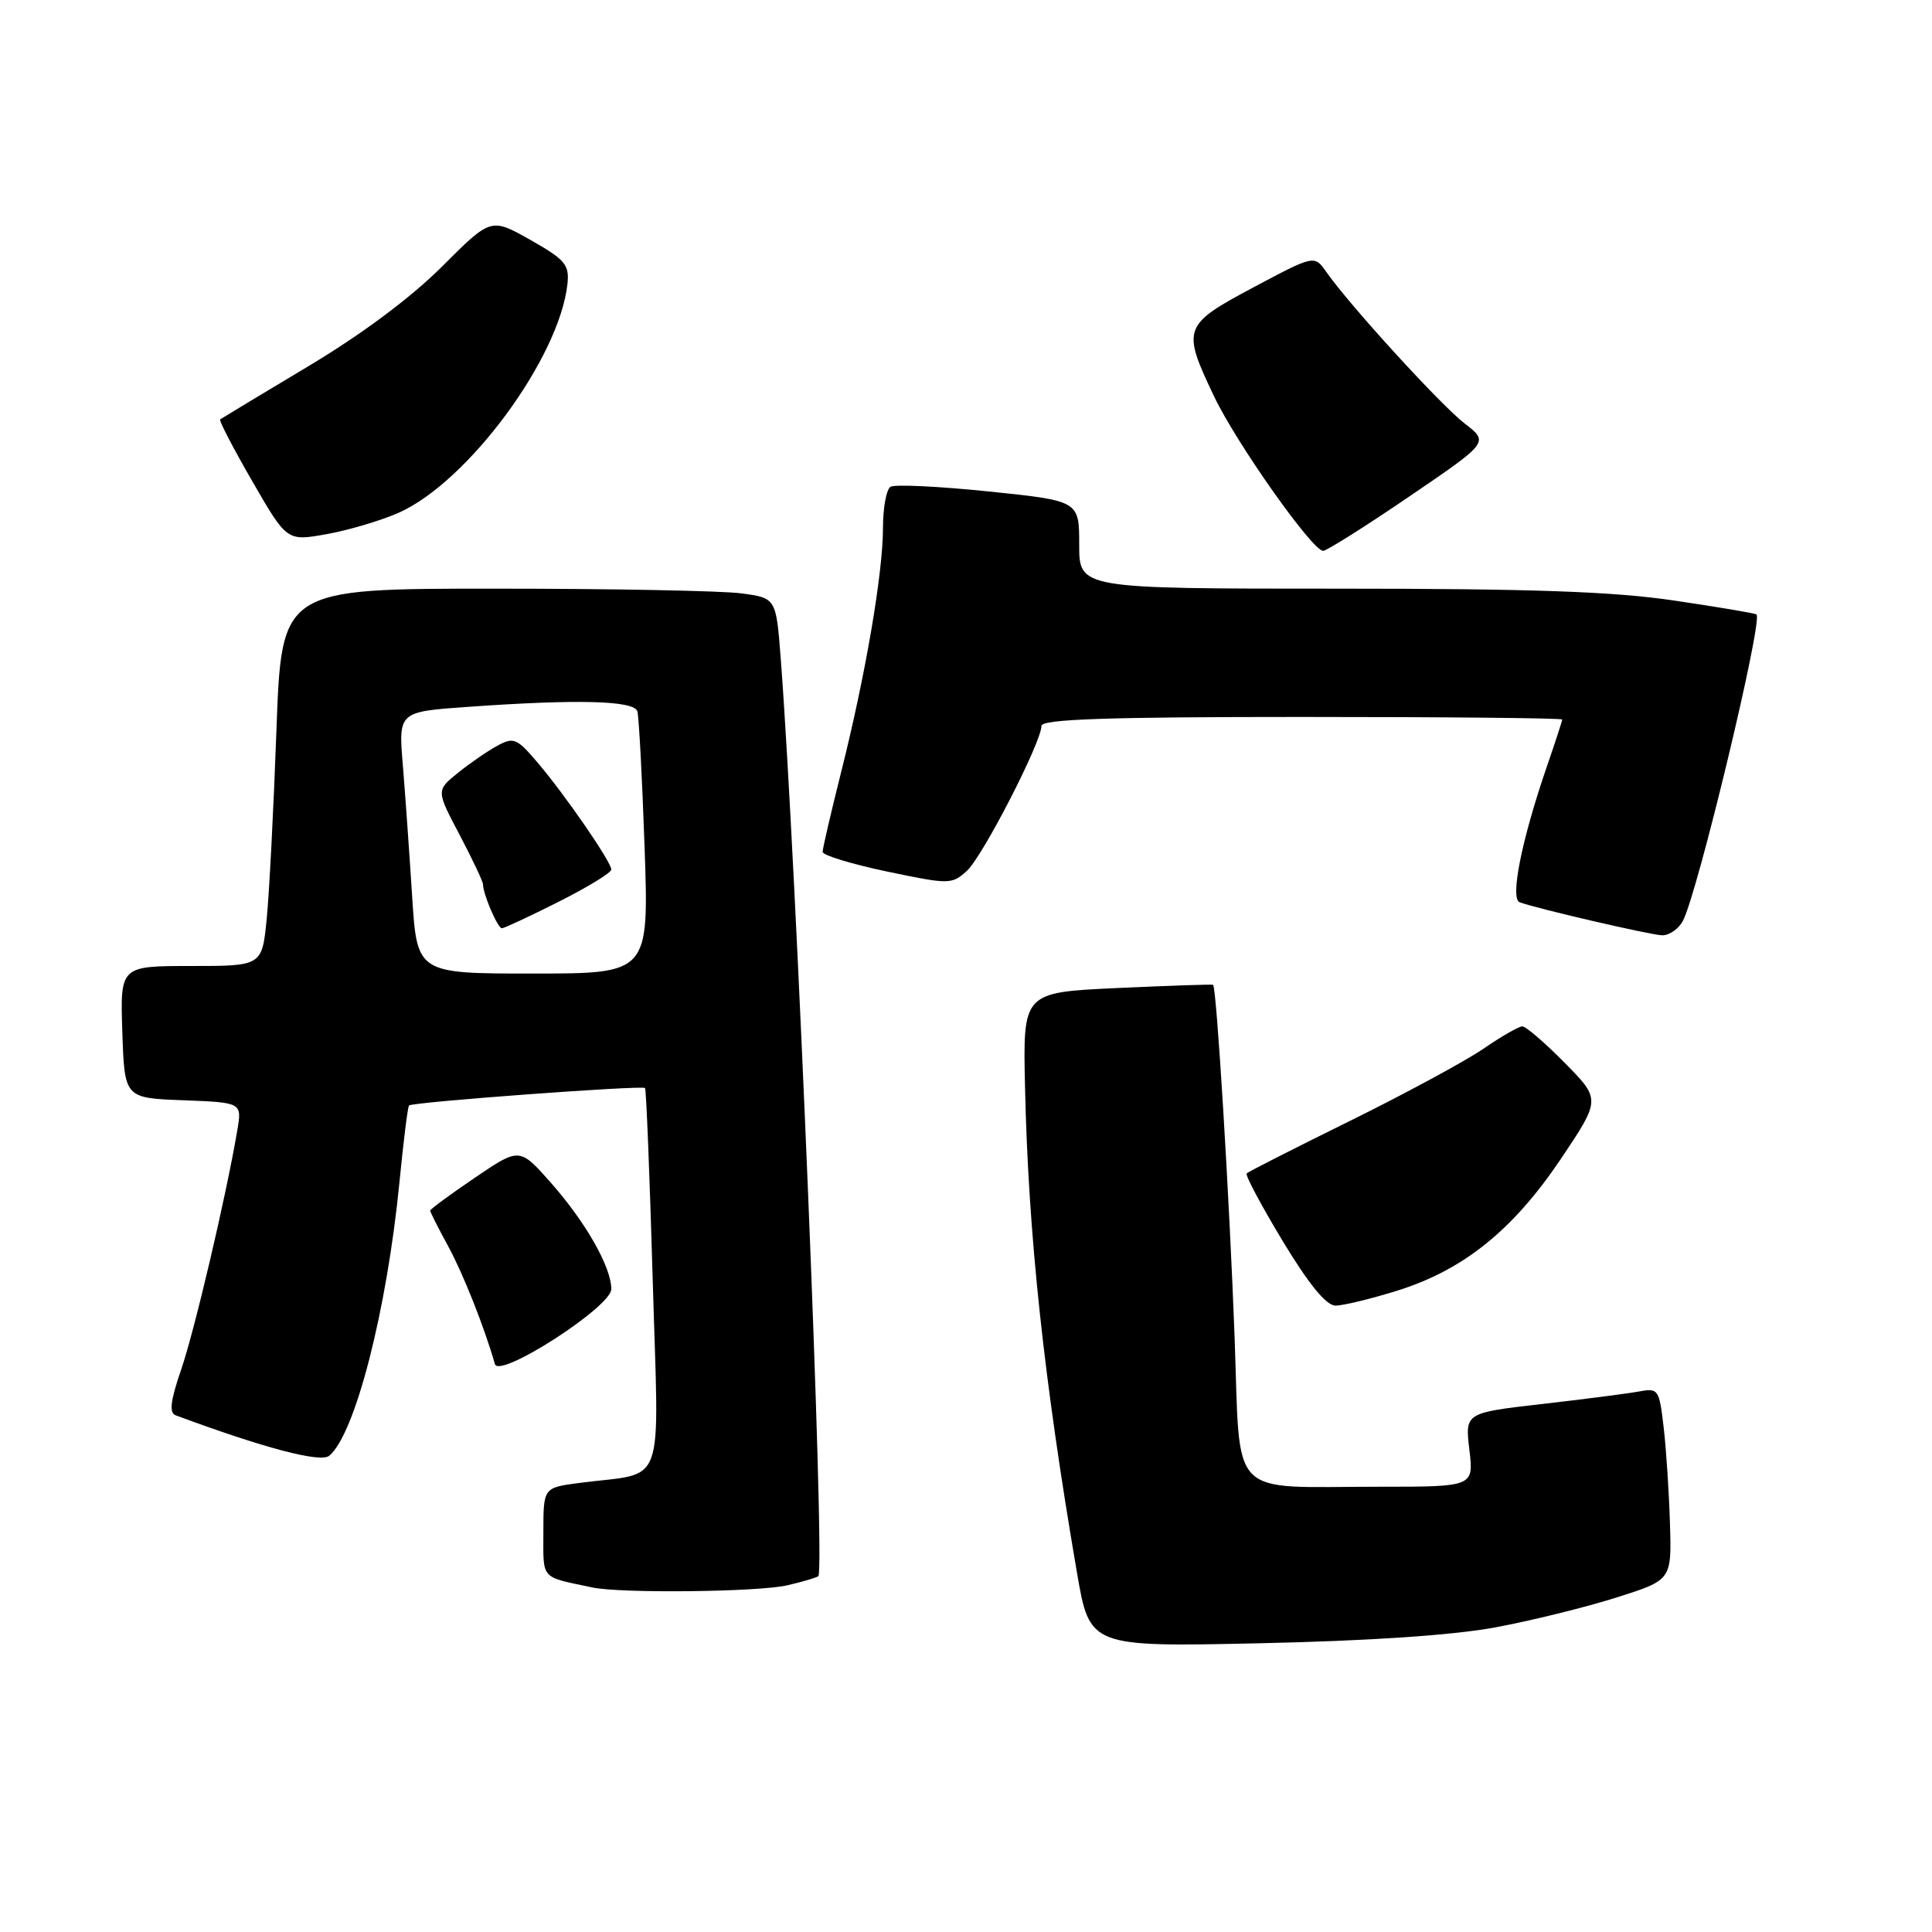 <?xml version="1.0" encoding="UTF-8" standalone="no"?>
<!DOCTYPE svg PUBLIC "-//W3C//DTD SVG 1.1//EN" "http://www.w3.org/Graphics/SVG/1.1/DTD/svg11.dtd" >
<svg xmlns="http://www.w3.org/2000/svg" xmlns:xlink="http://www.w3.org/1999/xlink" version="1.1" viewBox="0 0 256 256">
 <g >
 <path fill="currentColor"
d=" M 198.12 215.64 C 202.87 214.76 210.07 212.98 214.12 211.70 C 221.50 209.37 221.50 209.37 221.28 201.94 C 221.16 197.85 220.79 192.11 220.45 189.19 C 219.86 184.08 219.74 183.90 217.17 184.38 C 215.70 184.65 209.91 185.40 204.31 186.04 C 194.12 187.21 194.12 187.21 194.70 192.11 C 195.28 197.00 195.28 197.00 182.76 197.00 C 162.49 197.00 164.39 198.98 163.59 177.15 C 162.91 158.75 161.20 130.78 160.74 130.49 C 160.61 130.41 154.88 130.61 148.02 130.92 C 135.54 131.50 135.54 131.50 135.82 144.00 C 136.25 163.52 138.30 182.72 142.70 208.36 C 144.39 218.23 144.39 218.23 166.94 217.74 C 181.40 217.43 192.60 216.67 198.12 215.64 Z  M 104.33 210.06 C 106.44 209.57 108.28 209.02 108.44 208.84 C 109.35 207.74 105.52 114.42 103.46 87.38 C 102.84 79.25 102.84 79.25 98.28 78.63 C 95.77 78.28 81.03 78.00 65.51 78.00 C 37.31 78.00 37.31 78.00 36.63 96.75 C 36.26 107.06 35.68 118.31 35.34 121.75 C 34.72 128.00 34.72 128.00 25.32 128.00 C 15.92 128.00 15.92 128.00 16.21 136.75 C 16.50 145.50 16.50 145.50 24.29 145.79 C 32.07 146.09 32.07 146.09 31.44 149.79 C 29.97 158.48 25.77 176.36 23.99 181.52 C 22.57 185.67 22.39 187.21 23.29 187.54 C 35.05 191.90 42.47 193.85 43.62 192.90 C 47.05 190.06 51.26 173.66 52.93 156.64 C 53.46 151.21 54.03 146.64 54.20 146.48 C 54.65 146.03 85.12 143.78 85.47 144.17 C 85.63 144.35 86.09 155.82 86.49 169.65 C 87.30 198.04 88.42 194.96 76.75 196.50 C 72.00 197.12 72.00 197.12 72.00 203.04 C 72.00 209.41 71.52 208.87 78.50 210.35 C 82.30 211.15 100.51 210.95 104.33 210.06 Z  M 81.00 170.82 C 81.00 167.91 77.65 162.01 73.03 156.76 C 68.85 152.03 68.85 152.03 62.93 156.05 C 59.67 158.26 57.00 160.23 57.00 160.41 C 57.00 160.60 58.07 162.72 59.38 165.12 C 61.39 168.82 64.16 175.81 65.58 180.75 C 66.15 182.73 81.00 173.16 81.00 170.82 Z  M 185.14 171.02 C 193.92 168.28 200.48 162.99 206.81 153.58 C 212.11 145.68 212.11 145.68 207.34 140.84 C 204.72 138.18 202.19 136.00 201.72 136.00 C 201.25 136.00 198.92 137.34 196.55 138.97 C 194.17 140.60 186.24 144.89 178.91 148.51 C 171.58 152.12 165.41 155.26 165.19 155.48 C 164.97 155.70 167.12 159.73 169.96 164.44 C 173.43 170.18 175.74 173.00 176.96 173.00 C 177.97 173.00 181.65 172.11 185.14 171.02 Z  M 222.99 122.02 C 224.92 118.42 233.61 82.28 232.75 81.42 C 232.61 81.27 227.71 80.44 221.87 79.58 C 213.80 78.38 203.04 78.00 177.12 78.00 C 143.00 78.00 143.00 78.00 143.00 72.18 C 143.00 66.36 143.00 66.36 131.00 65.12 C 124.40 64.44 118.55 64.16 118.00 64.50 C 117.45 64.84 117.00 67.28 117.00 69.93 C 117.00 75.94 114.68 89.50 111.46 102.29 C 110.11 107.67 109.00 112.44 109.00 112.88 C 109.00 113.33 112.84 114.49 117.52 115.48 C 125.79 117.21 126.11 117.21 128.11 115.40 C 130.19 113.52 138.00 98.34 138.00 96.18 C 138.00 95.30 146.71 95.00 172.50 95.00 C 191.47 95.00 207.00 95.15 207.00 95.34 C 207.00 95.53 206.08 98.34 204.96 101.59 C 201.62 111.31 200.06 119.09 201.37 119.56 C 203.74 120.42 218.58 123.86 220.21 123.93 C 221.16 123.97 222.41 123.11 222.99 122.02 Z  M 186.72 65.80 C 197.30 58.60 197.30 58.60 194.08 56.12 C 190.91 53.68 178.82 40.44 175.74 36.03 C 174.16 33.78 174.16 33.78 166.08 38.08 C 156.74 43.06 156.58 43.51 160.86 52.50 C 163.82 58.72 173.88 72.97 175.32 72.99 C 175.78 72.99 180.91 69.76 186.72 65.80 Z  M 52.77 67.97 C 61.95 63.94 74.13 47.46 75.19 37.62 C 75.46 35.08 74.89 34.40 70.28 31.79 C 65.05 28.84 65.05 28.84 58.55 35.34 C 54.43 39.45 47.89 44.33 40.77 48.58 C 34.57 52.29 29.35 55.44 29.17 55.57 C 28.99 55.71 30.91 59.40 33.43 63.77 C 38.02 71.72 38.02 71.72 43.26 70.78 C 46.14 70.27 50.42 69.00 52.77 67.97 Z  M 54.61 118.75 C 54.25 113.11 53.70 105.31 53.38 101.41 C 52.79 94.31 52.79 94.31 62.05 93.66 C 76.56 92.63 84.01 92.82 84.45 94.25 C 84.66 94.94 85.09 103.04 85.41 112.25 C 85.99 129.00 85.99 129.00 70.62 129.00 C 55.26 129.00 55.26 129.00 54.61 118.75 Z  M 74.02 119.49 C 77.86 117.56 81.00 115.64 81.00 115.22 C 81.00 114.21 74.87 105.31 71.21 101.02 C 68.49 97.81 68.05 97.64 65.87 98.83 C 64.57 99.54 62.22 101.16 60.65 102.43 C 57.80 104.74 57.80 104.74 60.90 110.62 C 62.60 113.85 64.00 116.81 64.00 117.18 C 64.00 118.47 65.95 123.00 66.50 123.00 C 66.80 123.00 70.19 121.42 74.02 119.49 Z "/>
</g>
</svg>